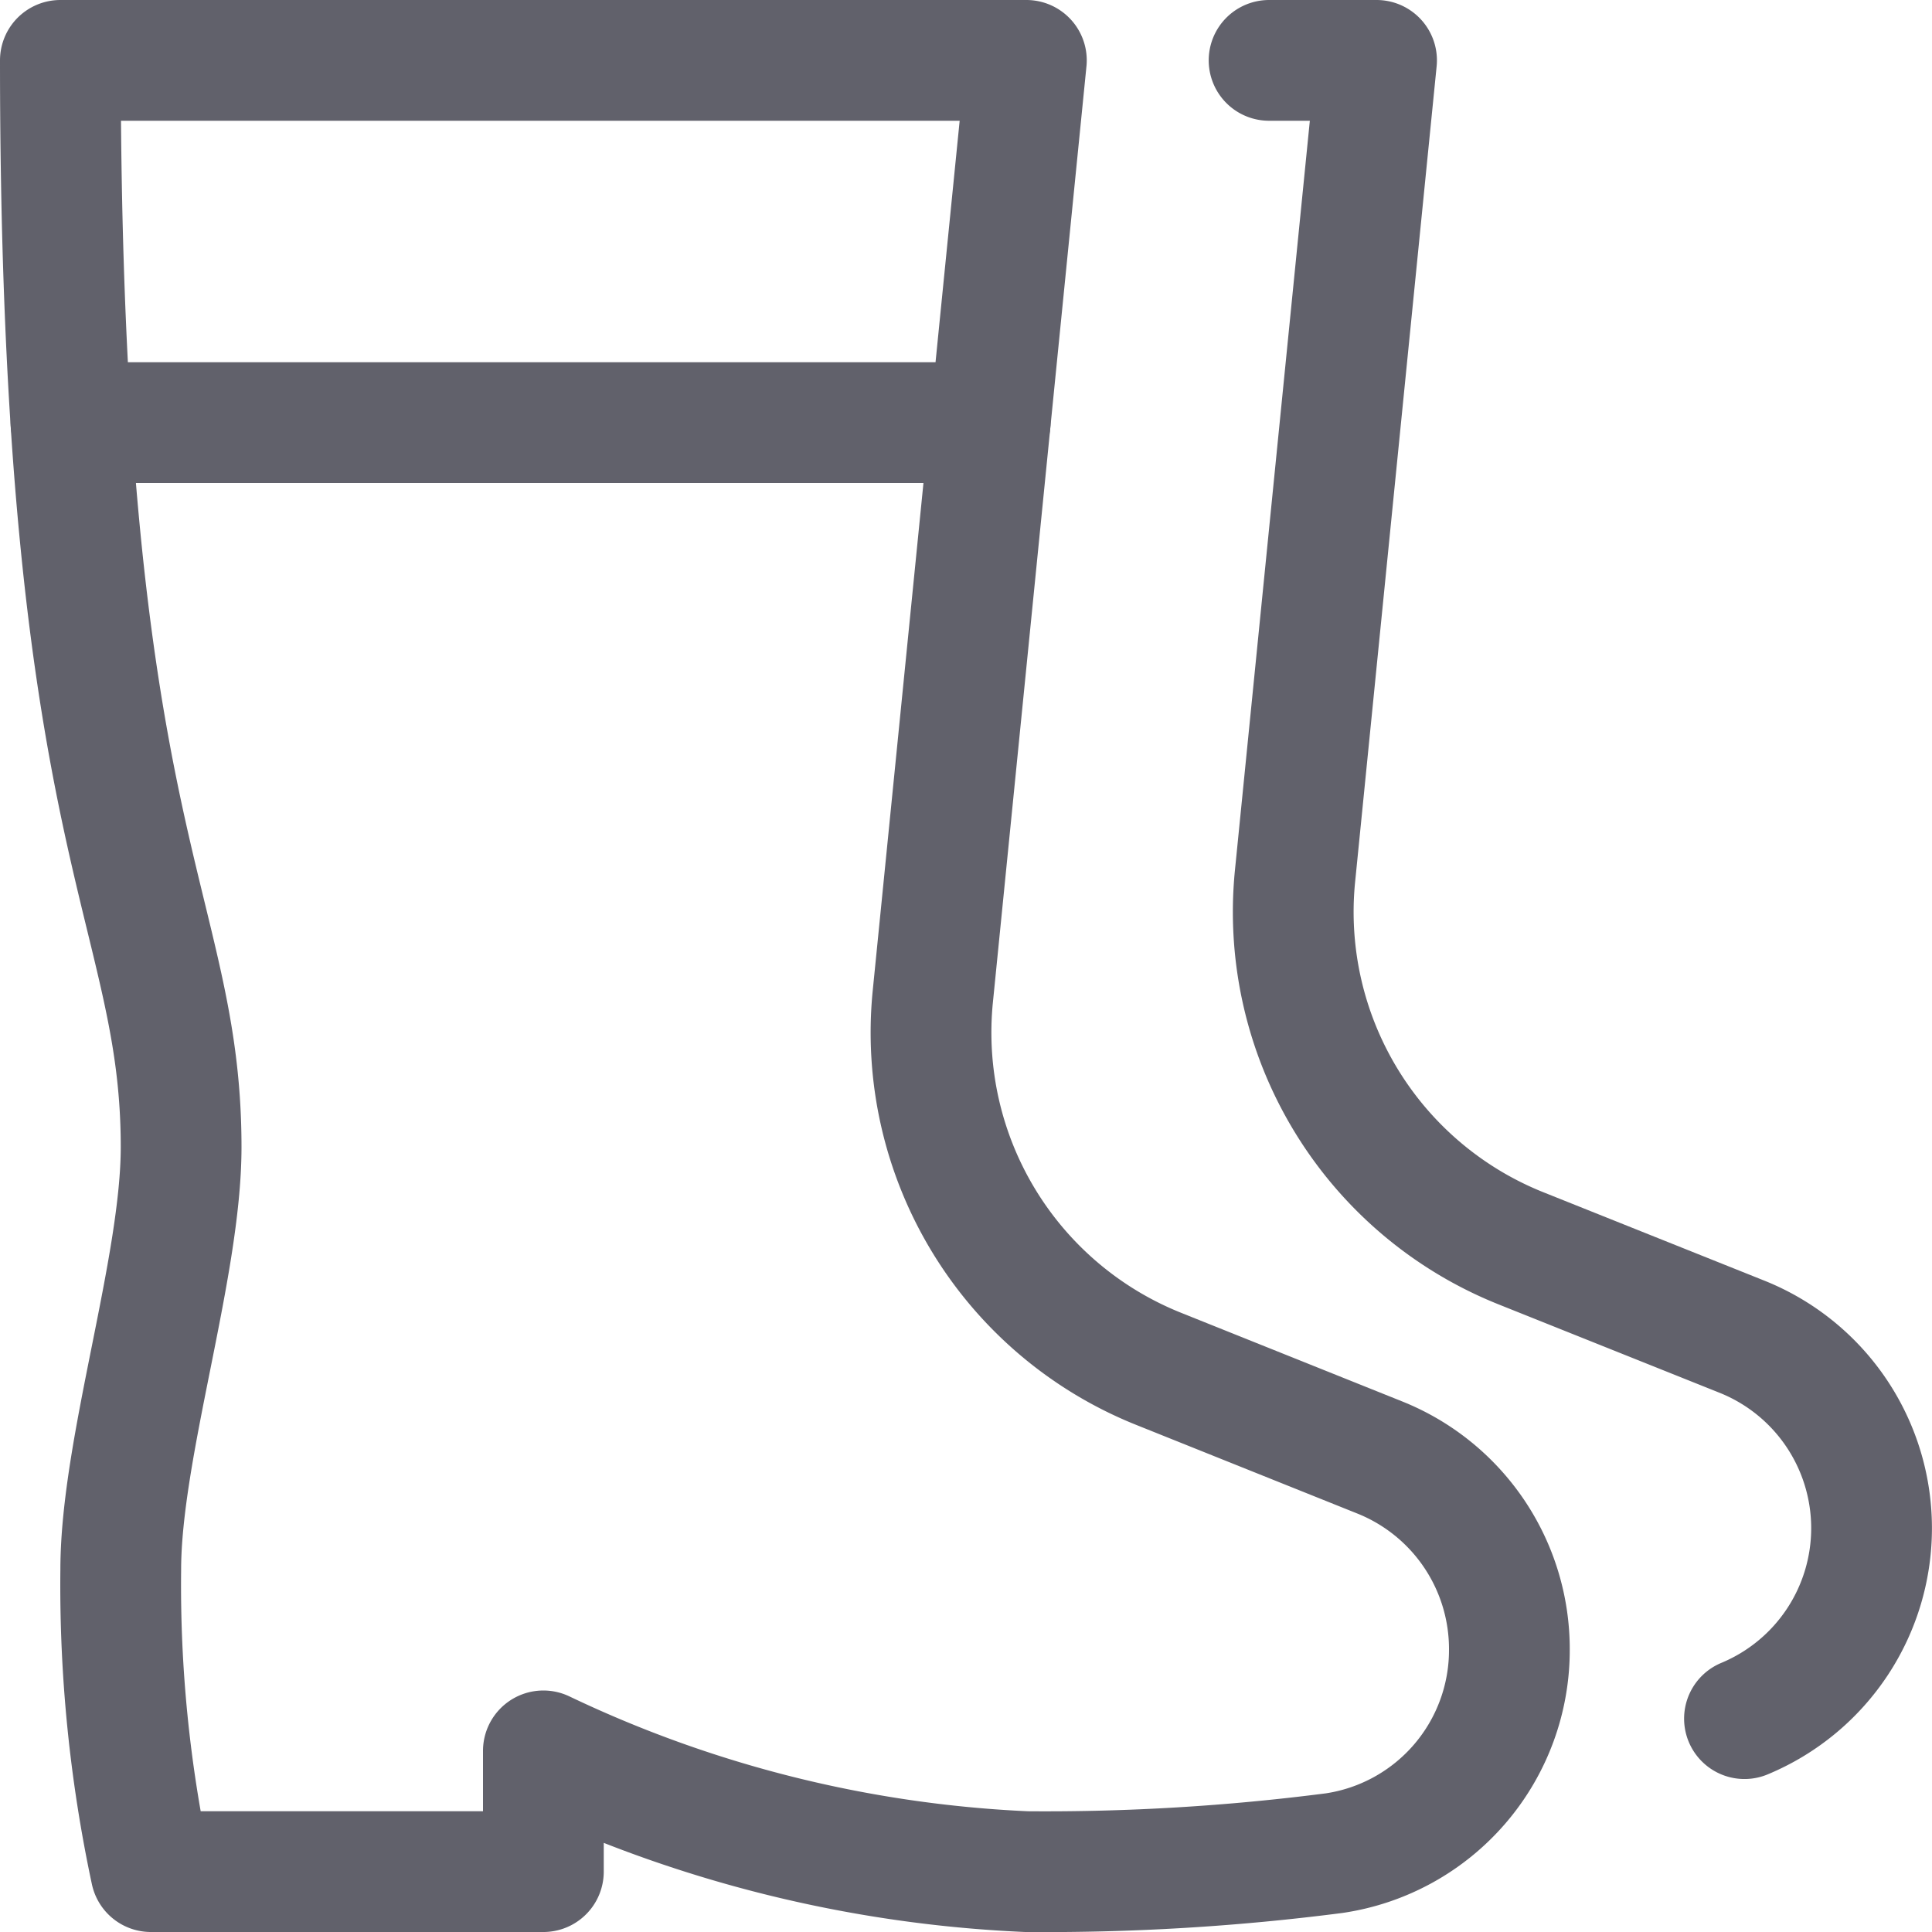 <svg xmlns="http://www.w3.org/2000/svg" height="16" width="16" viewBox="0 0 16 16"><title>boots</title><g fill="#61616b" class="nc-icon-wrapper"><line x1="0.588" y1="3.5" x2="8.2" y2="3.5" fill="none" stroke="#61616b" stroke-linecap="round" stroke-linejoin="round"></line><path d="M14.447,14.233a1.708,1.708,0,0,0-.021-3.163l-1.83-.732a3,3,0,0,1-1.871-3.084L11.4.5h-.89" fill="none" stroke="#61616b" stroke-linecap="round" stroke-linejoin="round" data-color="color-2"></path><path d="M.5.5c0,6.5,1,7,1,9,0,1-.5,2.5-.5,3.5a11.341,11.341,0,0,0,.25,2.5H4.5v-1a10.343,10.343,0,0,0,4,1,18.659,18.659,0,0,0,2.549-.153,1.7,1.7,0,0,0,1.451-1.69h0a1.709,1.709,0,0,0-1.074-1.587L9.6,11.338A3,3,0,0,1,7.725,8.254L8.5.5Z" fill="none" stroke="#61616b" stroke-linecap="round" stroke-linejoin="round"></path></g></svg>